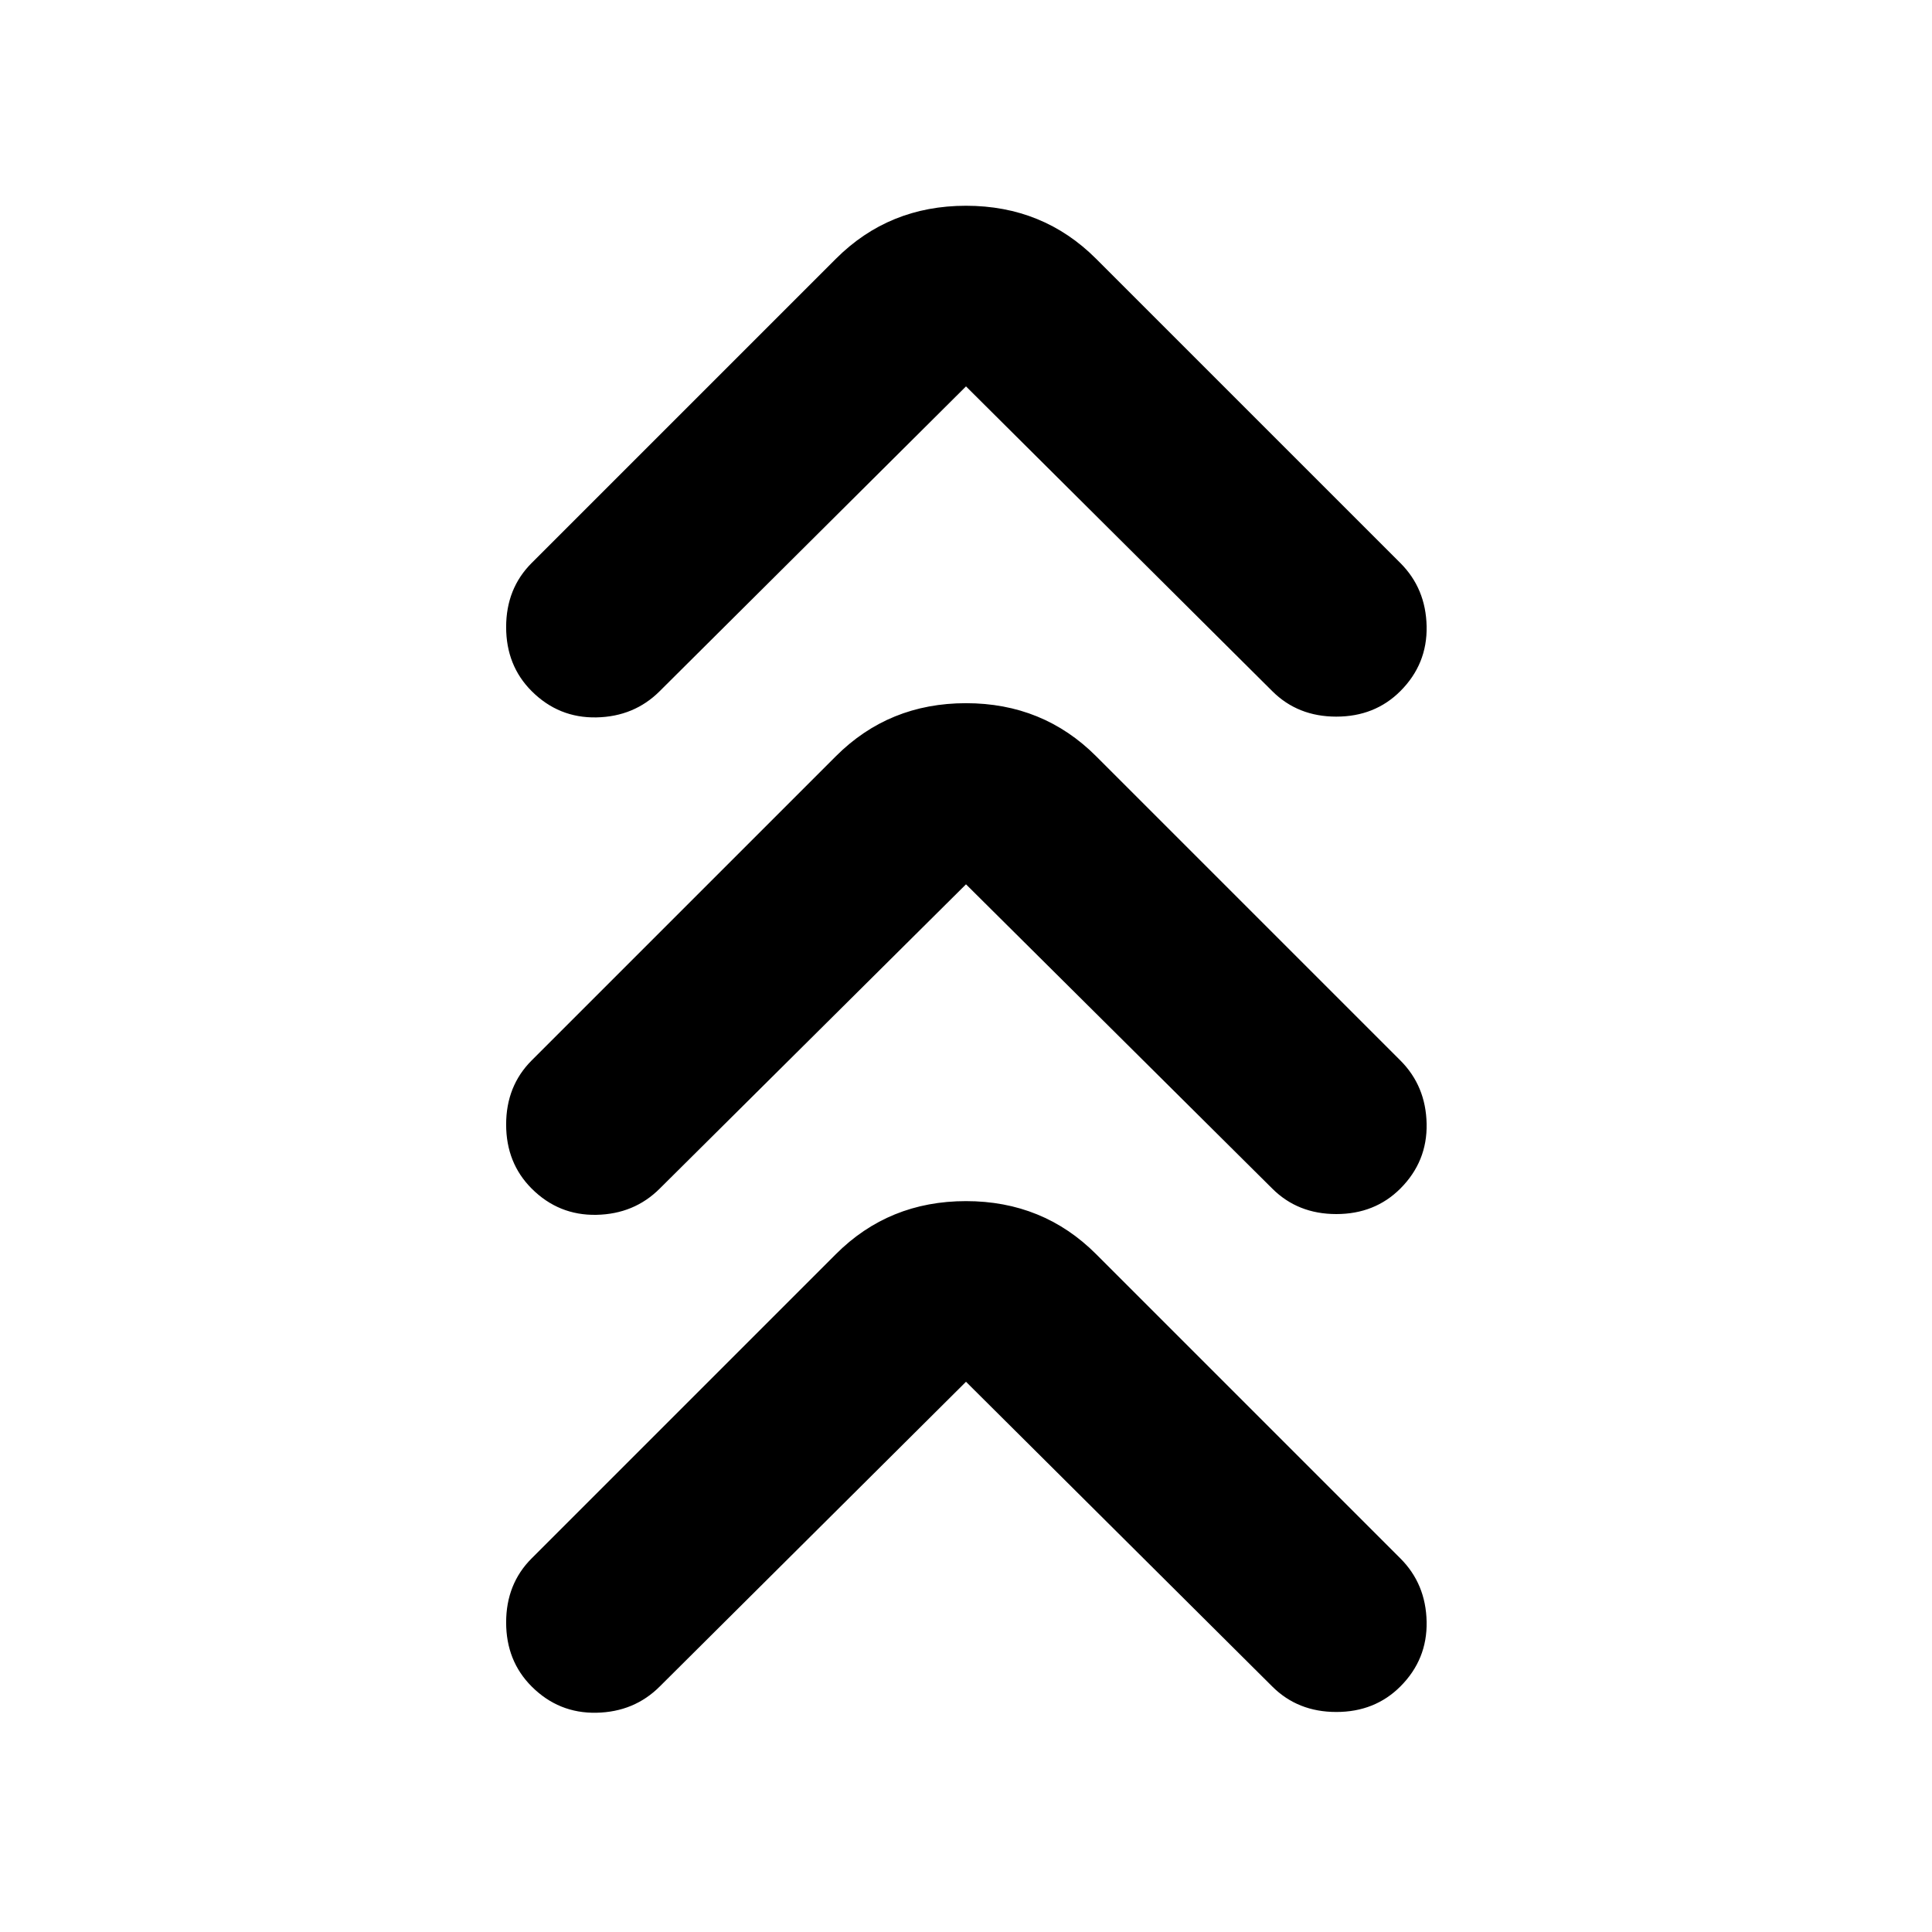 <svg xmlns="http://www.w3.org/2000/svg" height="24" viewBox="0 -960 960 960" width="24"><path d="M480-273.41 327.83-122q-12.68 12.67-31.45 13.05-18.77.39-32.21-13.05-12.67-12.67-12.67-31.83 0-19.15 12.67-31.82l151.18-151.18q26.35-26.34 64.65-26.34 38.3 0 64.65 26.34l151.18 151.18q12.67 12.67 13.05 31.44.38 18.78-13.05 32.21-12.68 12.67-31.83 12.67T632.17-122L480-273.41Zm0-247.18L327.83-369.41q-12.68 12.67-31.45 13.05-18.77.38-32.21-13.05-12.67-12.68-12.67-31.83t12.67-31.83l151.18-151.17q26.35-26.35 64.65-26.35 38.3 0 64.65 26.35l151.18 151.17q12.67 12.68 13.05 31.45.38 18.77-13.05 32.21-12.68 12.67-31.83 12.67t-31.83-12.67L480-520.59ZM480-768 327.83-616.59q-12.68 12.68-31.45 13.06-18.77.38-32.21-13.06-12.67-12.67-12.67-31.82 0-19.16 12.67-31.83l151.18-151.17q26.35-26.35 64.65-26.35 38.3 0 64.65 26.35l151.18 151.17q12.67 12.67 13.05 31.45.38 18.77-13.05 32.2-12.68 12.68-31.83 12.68t-31.83-12.68L480-768Z"/></svg>